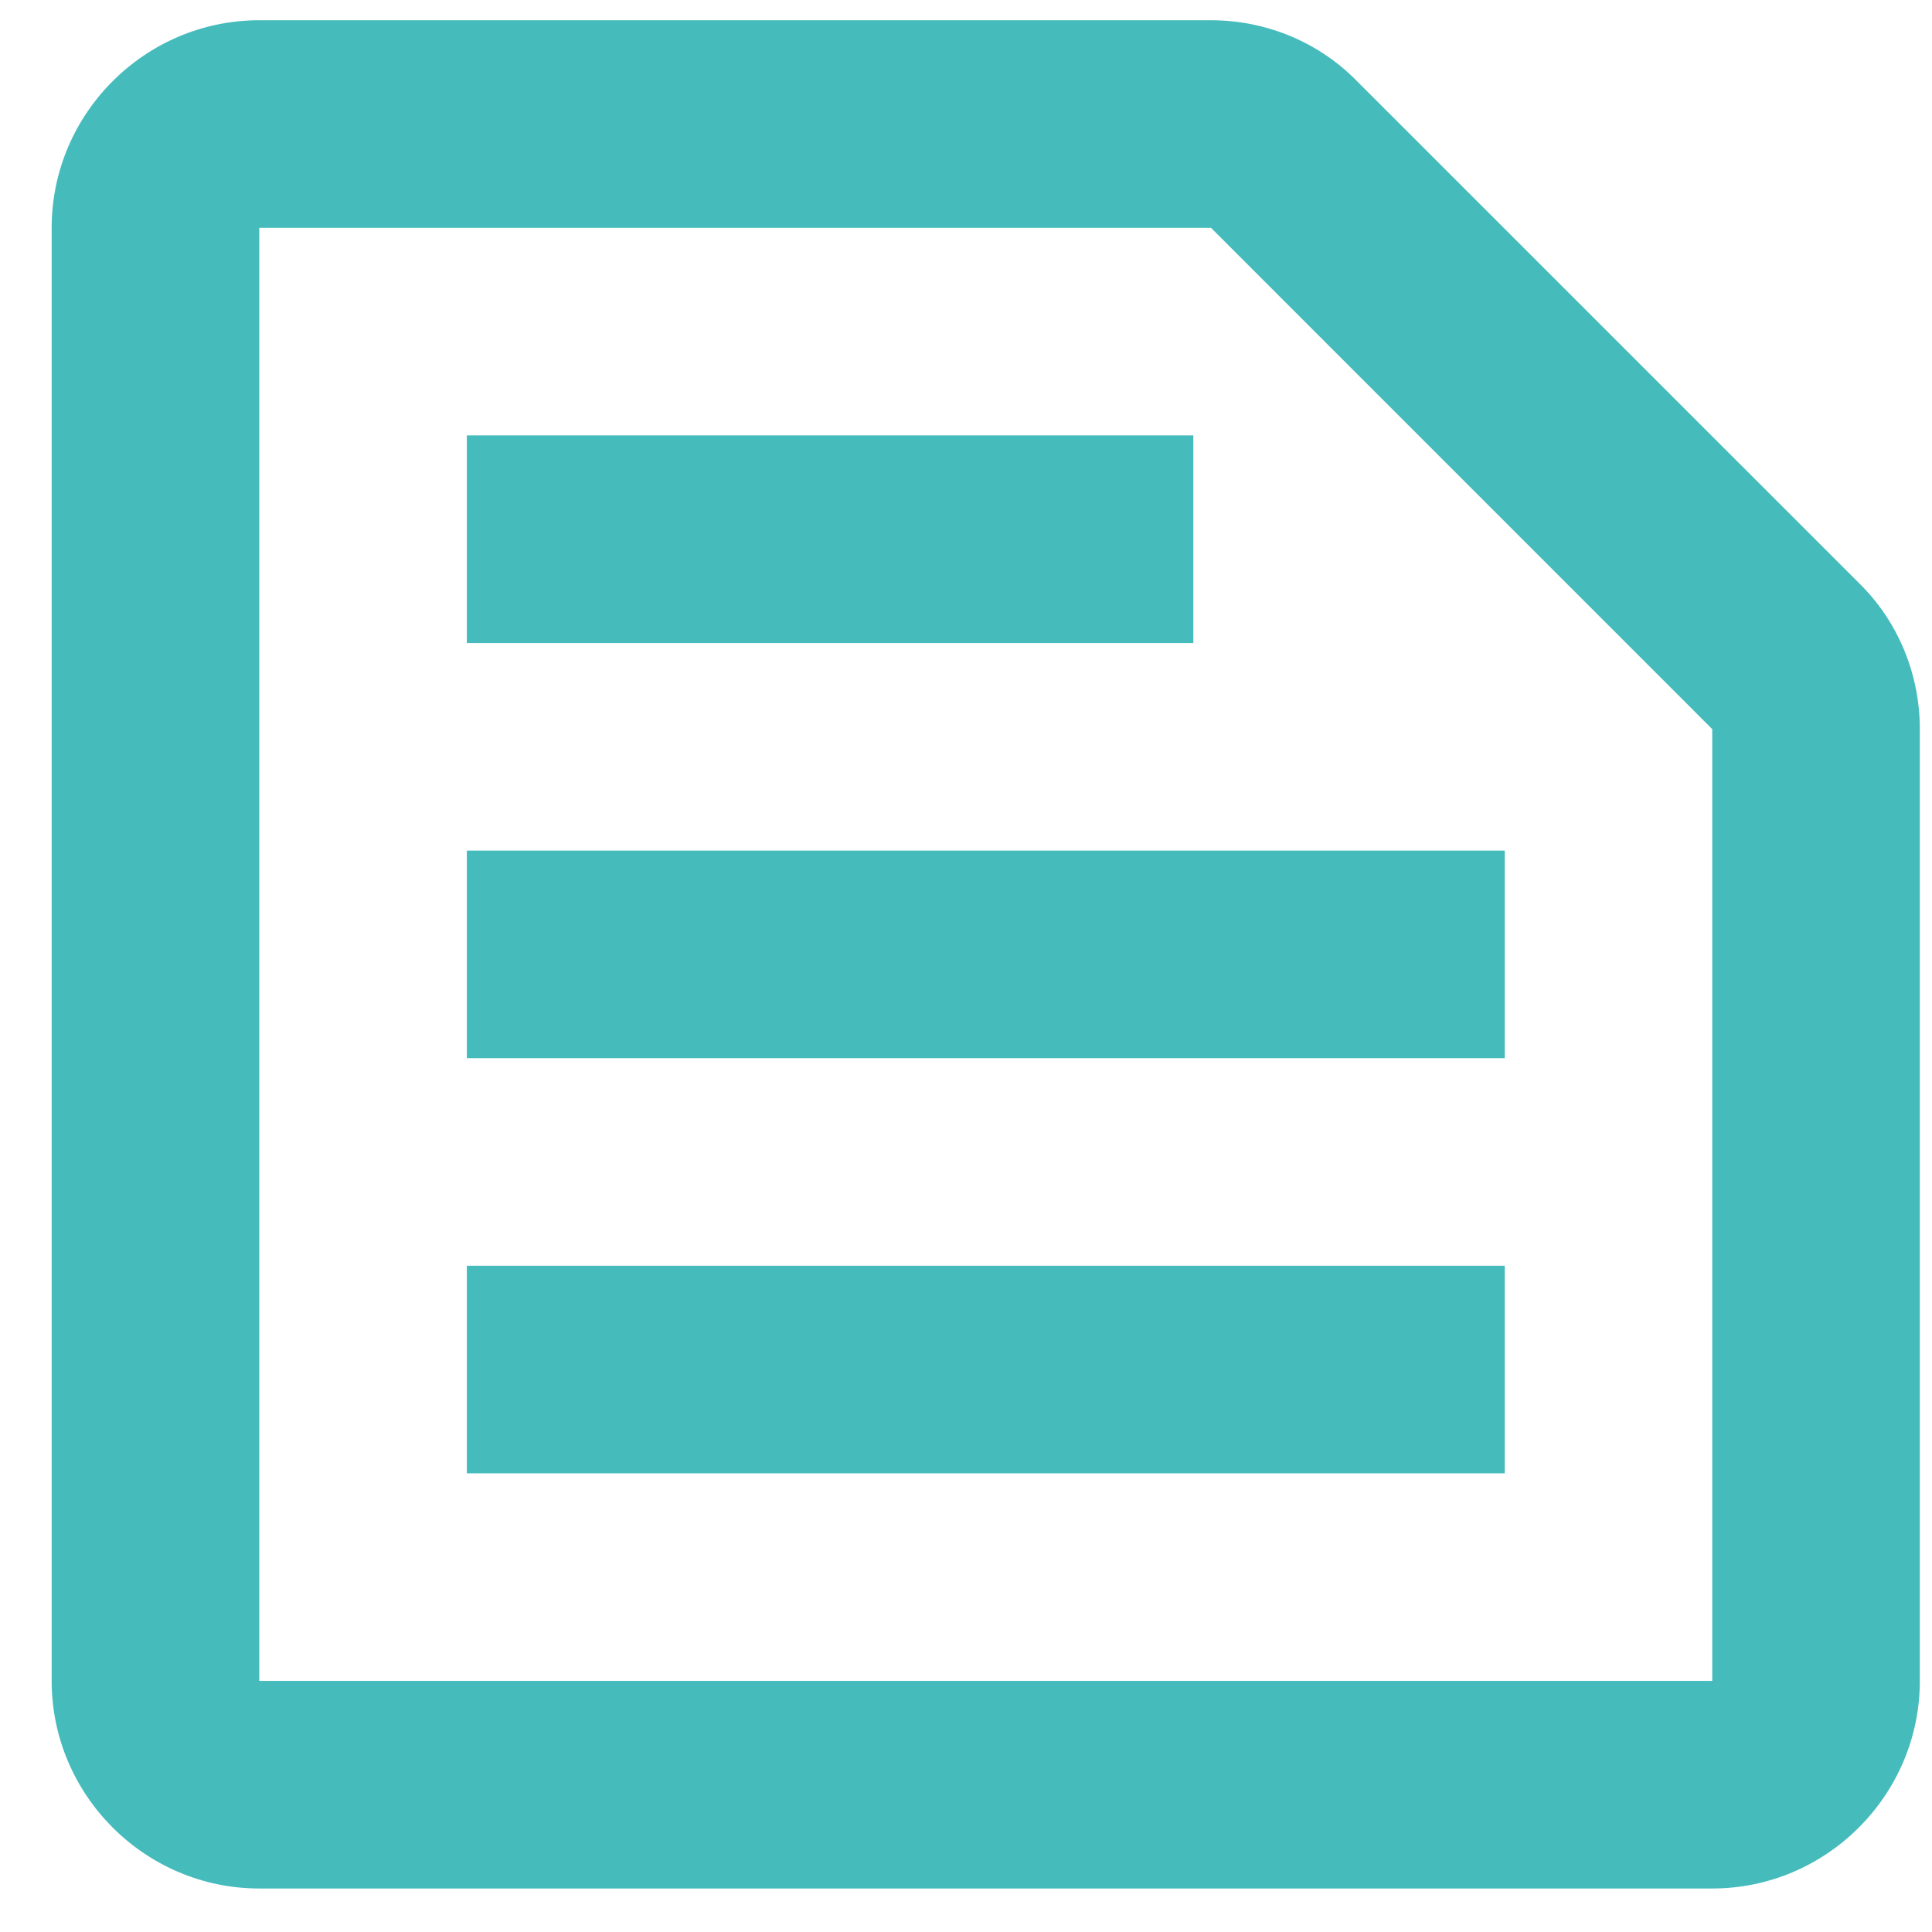 <svg width="27" height="27" viewBox="0 0 27 27" fill="none" xmlns="http://www.w3.org/2000/svg">
<path d="M16.924 3.184L23.929 10.19V23.491H3.623V3.184H16.924ZM16.924 0.283H3.623C2.027 0.283 0.722 1.588 0.722 3.184V23.491C0.722 25.086 2.027 26.392 3.623 26.392H23.929C25.525 26.392 26.83 25.086 26.83 23.491V10.19C26.83 9.421 26.526 8.681 25.975 8.144L18.969 1.139C18.432 0.587 17.692 0.283 16.924 0.283ZM6.524 17.689H21.029V20.59H6.524V17.689ZM6.524 11.887H21.029V14.788H6.524V11.887ZM6.524 6.085H16.677V8.986H6.524V6.085Z" fill="#45BBBC"/>
</svg>
